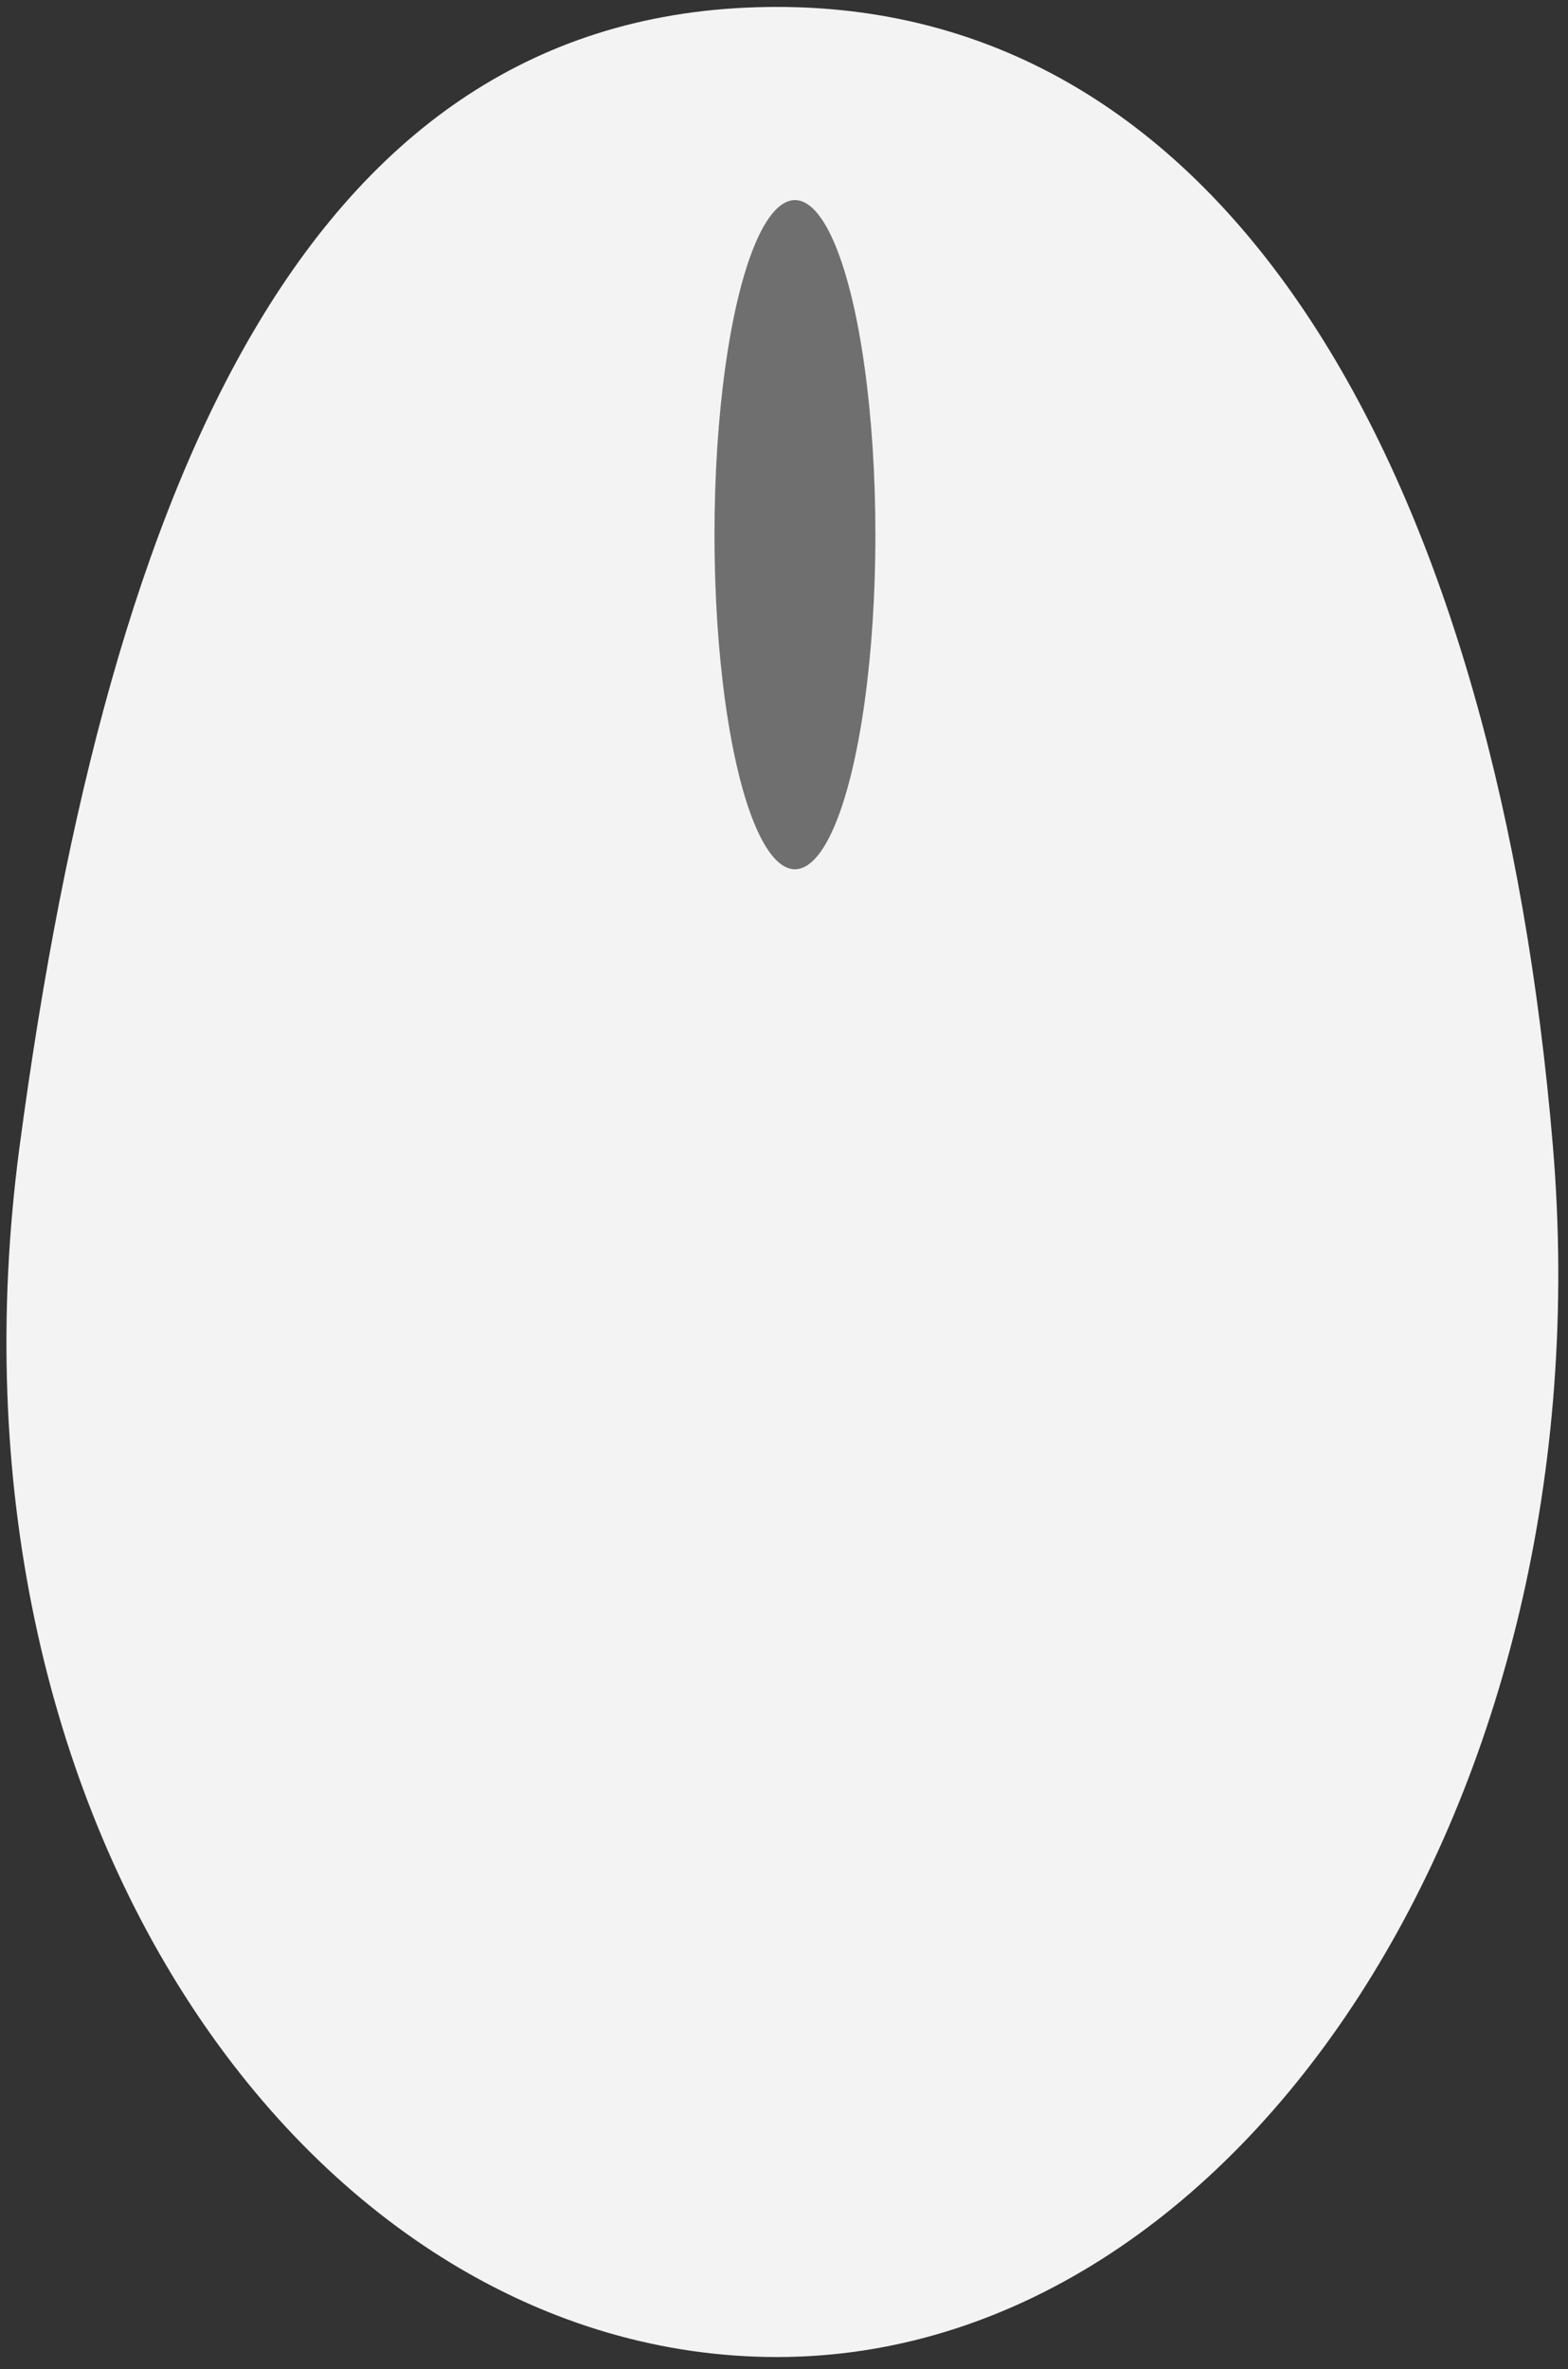 <?xml version="1.0" encoding="UTF-8" standalone="no"?>
<svg xmlns:sketch="http://www.bohemiancoding.com/sketch/ns" width="96px" height="145px" viewBox="0 0 96 145" version="1.1"
     xmlns="http://www.w3.org/2000/svg">
    <rect x="0" y="0" width="96" height="145" fill="#333333" stroke="none"/>
    <!-- Generator: Sketch 3.3.2 (12043) - http://www.bohemiancoding.com/sketch -->
    <title>Oval 29 Copy + Oval 30</title>
    <desc>Created with Sketch.</desc>
    <defs></defs>
    <g id="Page-1" stroke="none" stroke-width="1" fill="none" fill-rule="evenodd" sketch:type="MSPage">
        <g id="随手出" sketch:type="MSArtboardGroup" transform="translate(-240, -238)">
            <g id="Group" sketch:type="MSLayerGroup">
                <g id="手＋鼠标" sketch:type="MSShapeGroup">
                    <g id="Oval-29-Copy-+-Oval-30" transform="translate(240, 238)">
                        <path d="M47.577,144.266 C75.915,144.266 98.431,110.044 95.073,70.125 C91.715,30.206 75.915,0.424 47.577,0.424 C19.239,0.424 6.737,28.706 1.205,70.125 C-4.327,111.544 19.239,144.266 47.577,144.266 Z"
                              id="Oval-29-Copy" fill="#F3F3F3"></path>
                        <ellipse id="Oval-30" fill="#6F6F6F" cx="48.67" cy="32.726" rx="4.926"
                                 ry="20.48"></ellipse>
                    </g>
                </g>
            </g>
        </g>
    </g>
</svg>